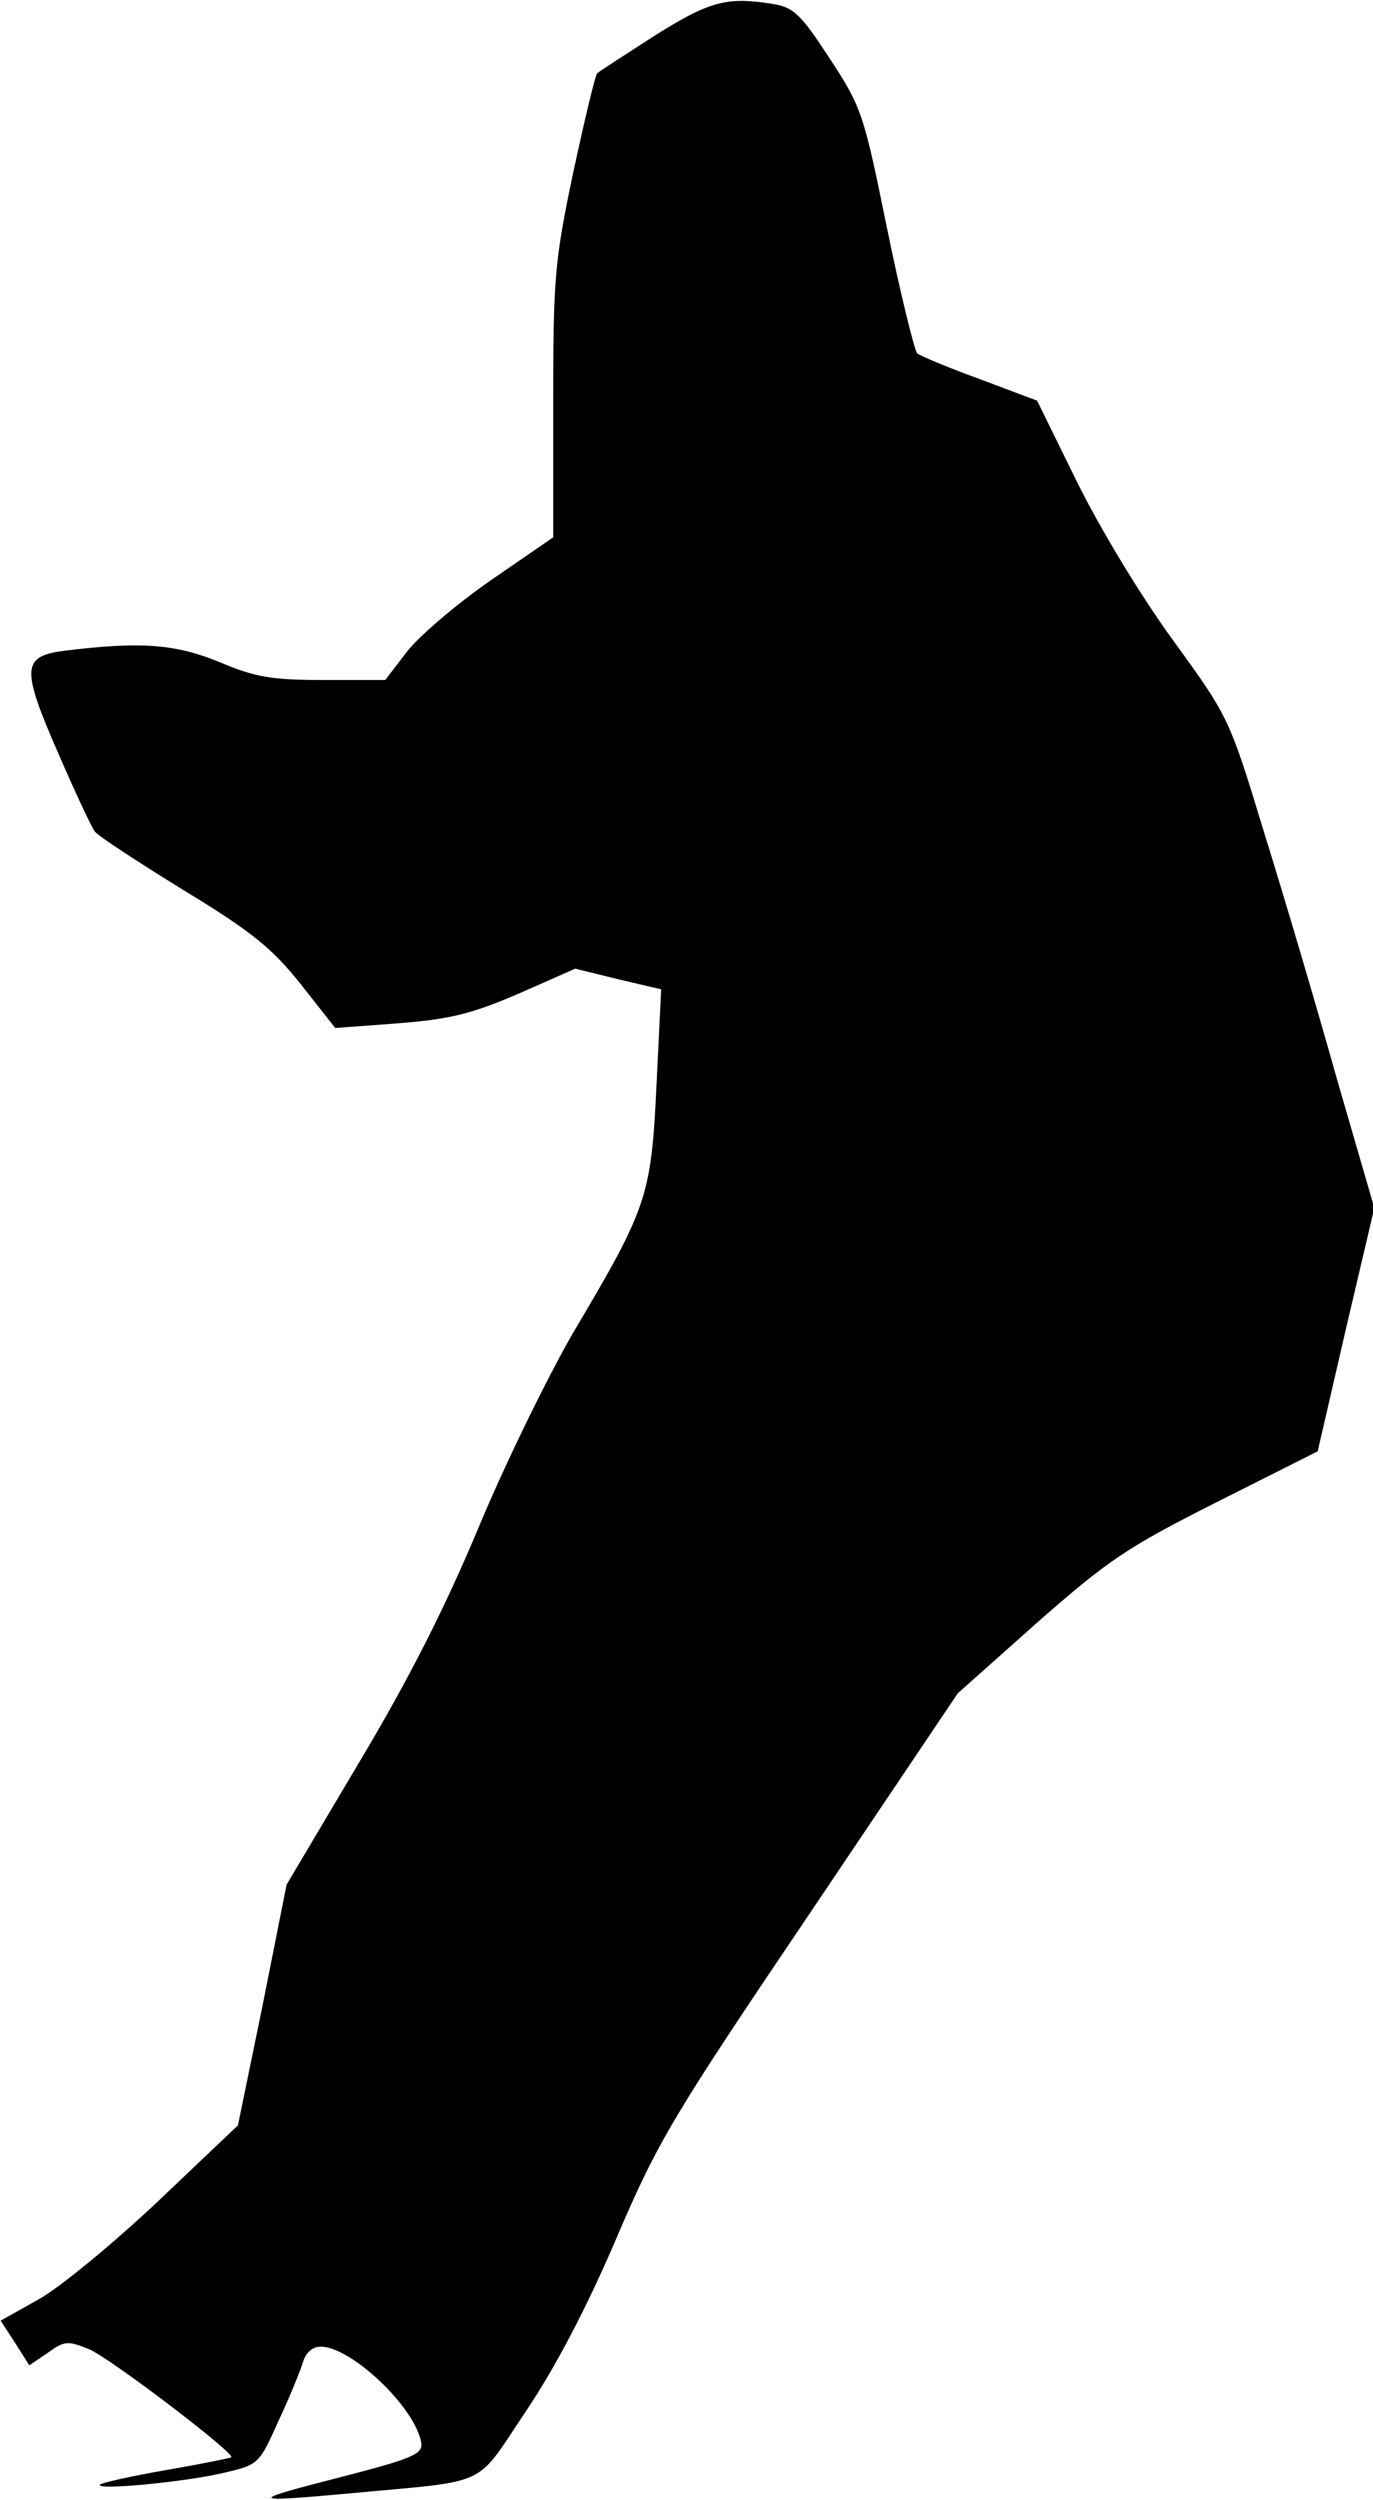 <?xml version="1.0" standalone="no"?>
<!DOCTYPE svg PUBLIC "-//W3C//DTD SVG 20010904//EN"
 "http://www.w3.org/TR/2001/REC-SVG-20010904/DTD/svg10.dtd">
<svg version="1.0" xmlns="http://www.w3.org/2000/svg"
 width="206pt" height="375pt" viewBox="0 0 206 375"
 preserveAspectRatio="xMidYMid meet">
<g transform="translate(0,375) scale(0.1,-0.1)"
fill="#000000" stroke="none">
<path fill="#000000" stroke="none" d="M983 3697 c-45 -29 -84 -54 -87 -57 -3
-3 -19 -70 -36 -149 -28 -133 -30 -159 -30 -346 l0 -201 -93 -64 c-52 -36
-108 -84 -126 -107 l-33 -43 -92 0 c-78 0 -103 4 -157 27 -66 27 -118 31 -231
17 -65 -8 -67 -25 -11 -153 25 -58 50 -111 55 -118 5 -7 65 -46 133 -88 102
-62 133 -87 176 -141 l52 -66 94 7 c77 6 110 14 180 44 l86 38 65 -16 64 -15
-7 -144 c-8 -167 -14 -184 -125 -371 -37 -64 -101 -194 -141 -290 -51 -122
-105 -229 -181 -356 l-108 -182 -36 -181 -37 -180 -121 -115 c-67 -63 -147
-129 -178 -146 l-57 -32 22 -34 21 -33 28 19 c25 18 30 18 62 5 31 -13 219
-156 213 -162 -1 -1 -45 -10 -97 -19 -52 -9 -97 -19 -100 -22 -8 -9 129 4 187
18 51 12 52 13 81 78 17 36 33 76 37 89 4 13 14 22 26 22 46 0 142 -91 151
-144 3 -17 -13 -24 -122 -52 -140 -36 -139 -38 16 -24 212 20 185 7 263 123
45 67 92 157 136 260 62 145 84 182 290 487 l222 330 119 106 c107 94 135 113
270 181 l151 76 42 182 43 183 -56 193 c-30 107 -79 273 -109 369 -53 175 -54
175 -138 291 -48 66 -109 167 -143 236 l-60 122 -85 32 c-47 17 -90 35 -95 39
-4 5 -25 89 -45 187 -35 172 -38 182 -86 255 -43 66 -54 77 -85 82 -69 11 -94
5 -177 -47z"/>
</g>
</svg>
